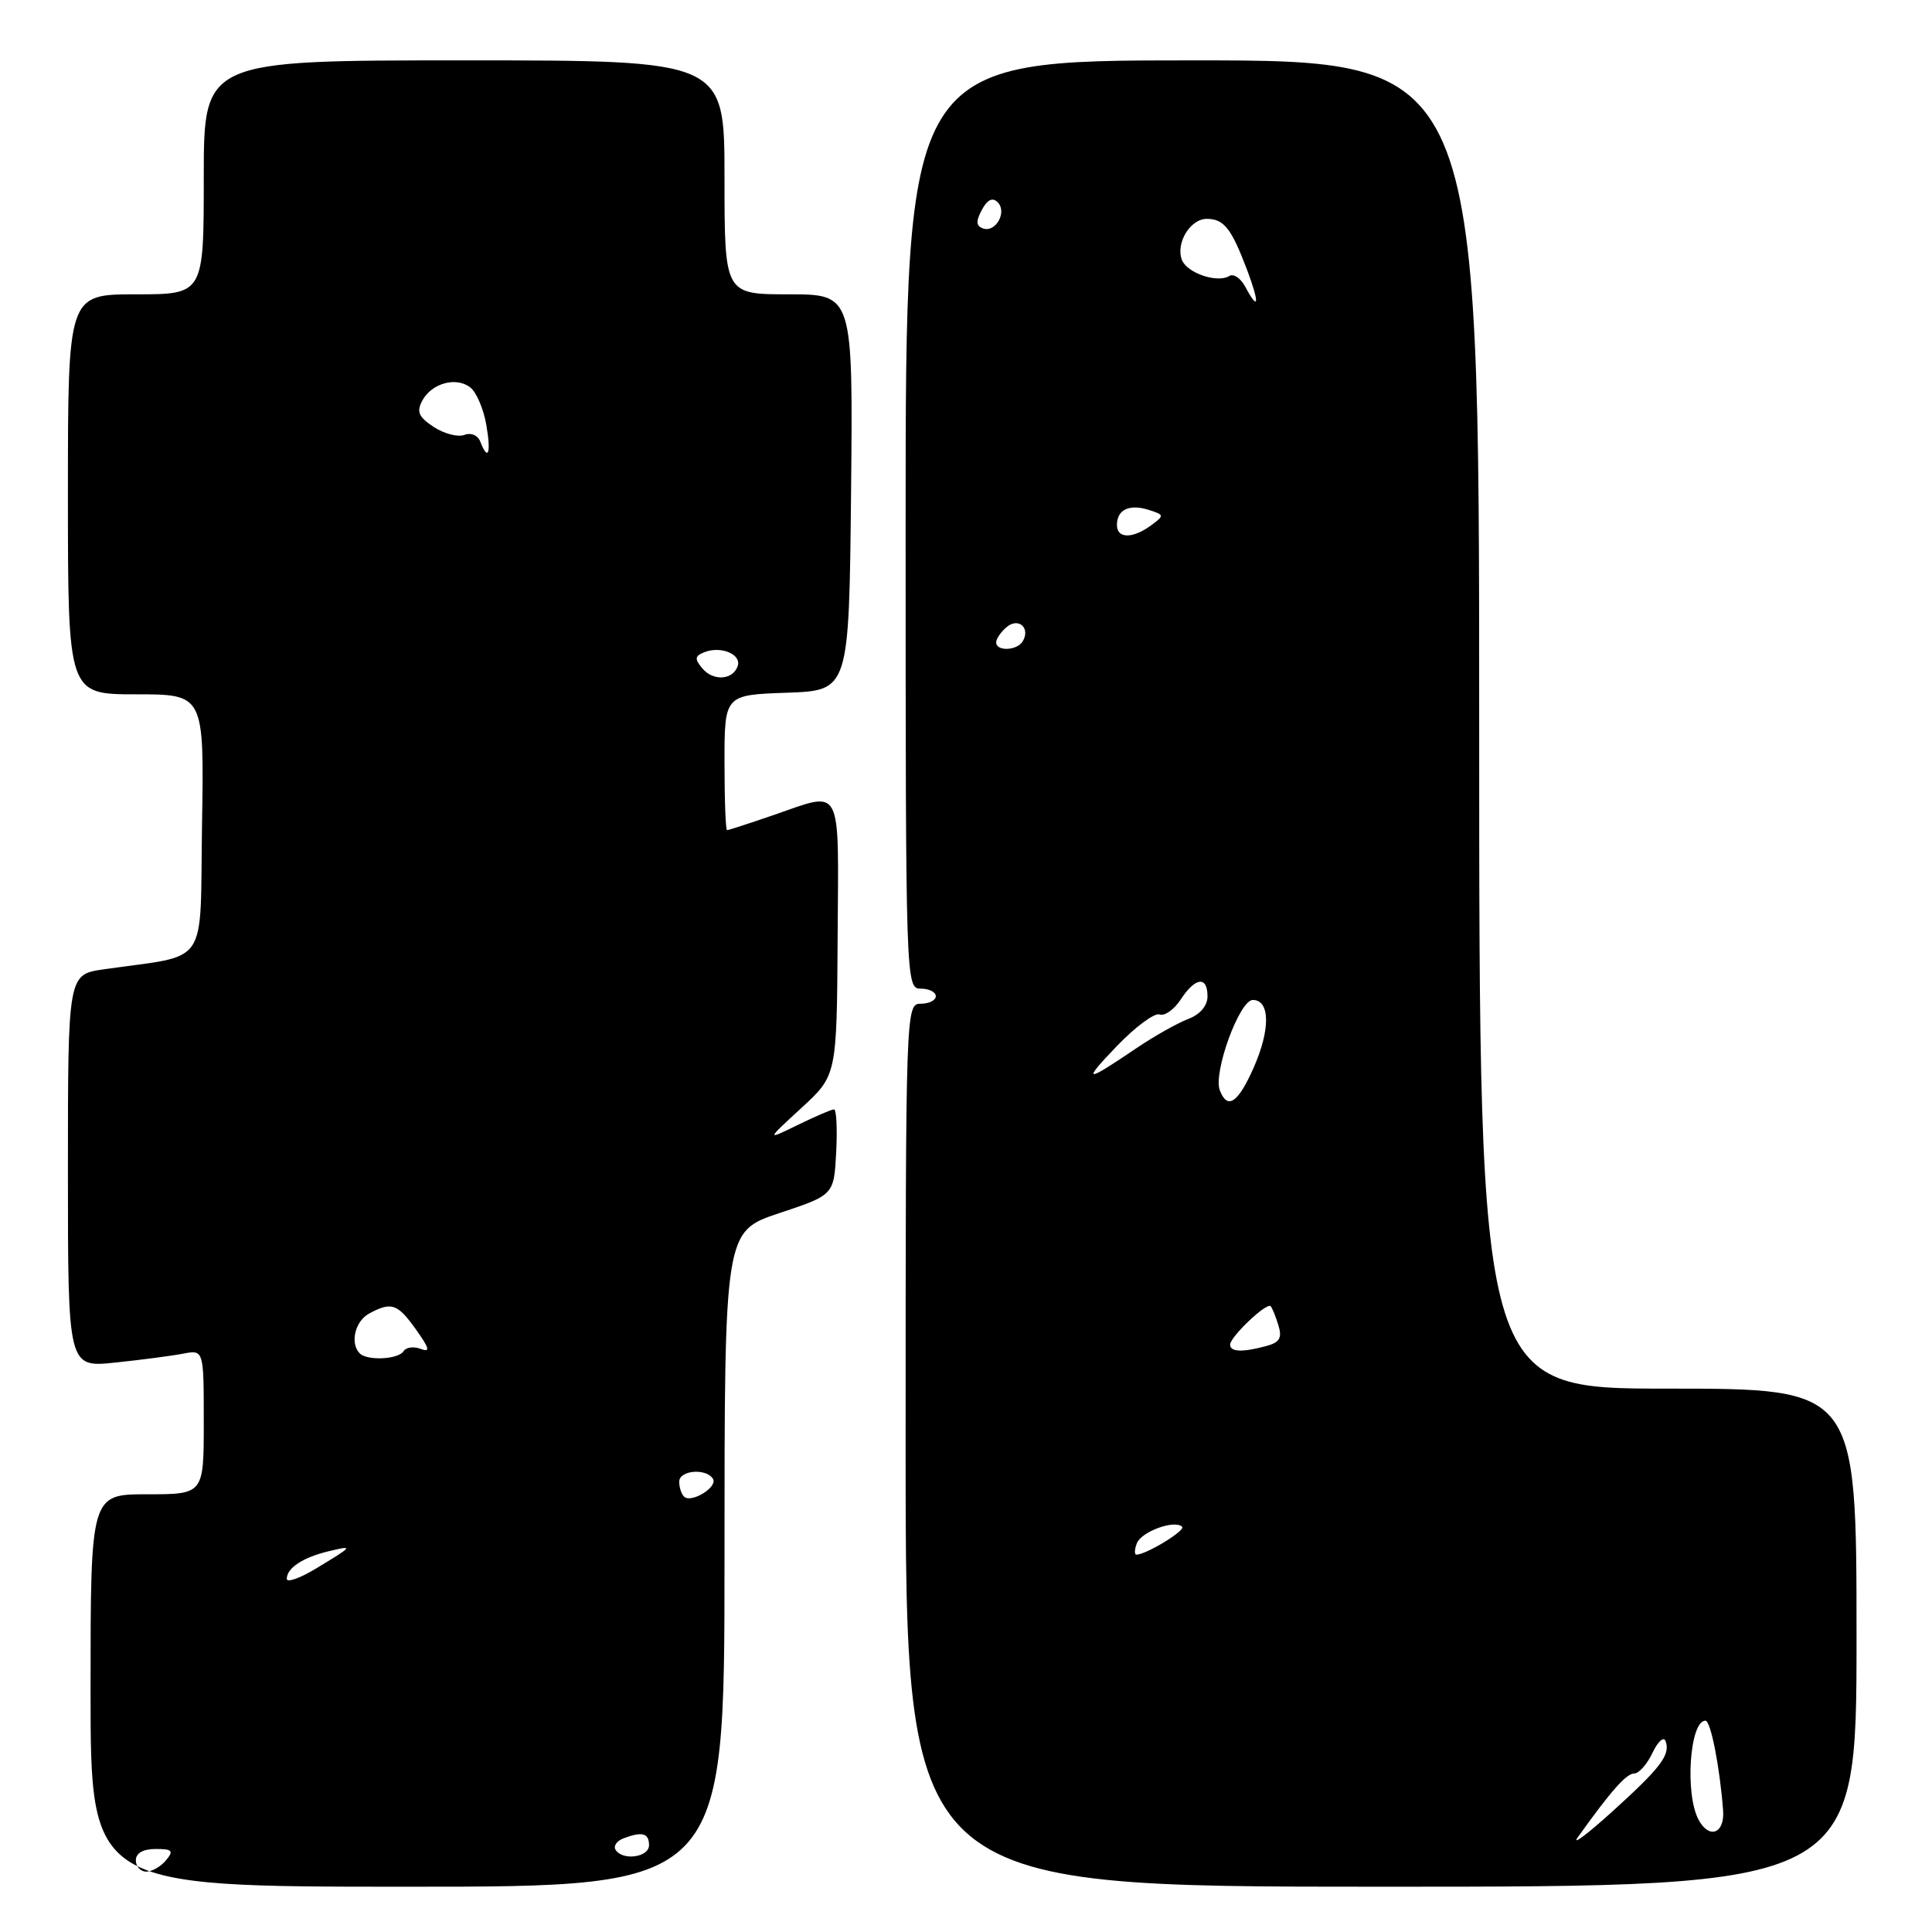 <?xml version="1.0" encoding="UTF-8" standalone="no"?>
<!DOCTYPE svg PUBLIC "-//W3C//DTD SVG 1.1//EN" "http://www.w3.org/Graphics/SVG/1.1/DTD/svg11.dtd" >
<svg xmlns="http://www.w3.org/2000/svg" xmlns:xlink="http://www.w3.org/1999/xlink" version="1.1" viewBox="0 0 256 256">
 <g >
 <path fill="currentColor"
d=" M 96.00 206.58 C 96.00 163.17 96.00 163.17 103.25 160.75 C 110.50 158.34 110.50 158.34 110.80 152.67 C 110.96 149.55 110.83 147.00 110.51 147.00 C 110.19 147.00 108.03 147.93 105.71 149.06 C 101.50 151.12 101.50 151.12 106.19 146.81 C 110.88 142.50 110.88 142.50 110.99 124.25 C 111.12 103.60 111.75 104.82 102.50 108.00 C 99.30 109.10 96.53 110.00 96.34 110.00 C 96.15 110.00 96.00 105.97 96.00 101.04 C 96.00 92.08 96.00 92.08 104.25 91.79 C 112.50 91.50 112.50 91.50 112.77 65.25 C 113.03 39.00 113.03 39.00 104.52 39.00 C 96.00 39.00 96.00 39.00 96.00 23.50 C 96.00 8.00 96.00 8.00 61.50 8.00 C 27.00 8.00 27.00 8.00 27.00 23.50 C 27.00 39.00 27.00 39.00 18.00 39.00 C 9.00 39.00 9.00 39.00 9.00 65.50 C 9.00 92.00 9.00 92.00 18.02 92.00 C 27.05 92.00 27.05 92.00 26.77 109.22 C 26.47 128.52 27.90 126.40 13.75 128.44 C 9.00 129.12 9.00 129.12 9.00 155.16 C 9.00 181.20 9.00 181.20 15.25 180.55 C 18.69 180.19 22.74 179.66 24.25 179.37 C 27.00 178.84 27.00 178.84 27.00 188.42 C 27.00 198.00 27.00 198.00 19.50 198.00 C 12.00 198.00 12.00 198.00 12.00 224.00 C 12.00 250.00 12.00 250.00 54.00 250.00 C 96.00 250.00 96.00 250.00 96.00 206.58 Z  M 246.00 217.00 C 246.00 184.00 246.00 184.00 221.00 184.00 C 196.00 184.00 196.00 184.00 196.00 96.00 C 196.00 8.00 196.00 8.00 158.00 8.00 C 120.00 8.00 120.00 8.00 120.00 69.50 C 120.00 130.33 120.02 131.00 122.00 131.00 C 123.10 131.00 124.00 131.45 124.00 132.00 C 124.00 132.55 123.10 133.00 122.00 133.00 C 120.02 133.00 120.00 133.67 120.00 191.50 C 120.00 250.00 120.00 250.00 183.00 250.00 C 246.00 250.00 246.00 250.00 246.00 217.00 Z  M 18.00 246.50 C 18.00 245.55 18.96 245.00 20.62 245.00 C 22.84 245.00 23.05 245.23 22.00 246.50 C 21.32 247.32 20.14 248.00 19.38 248.00 C 18.62 248.00 18.00 247.32 18.00 246.50 Z  M 81.56 245.10 C 81.26 244.61 81.72 243.94 82.59 243.60 C 85.08 242.65 86.00 242.89 86.00 244.50 C 86.00 246.11 82.48 246.59 81.56 245.10 Z  M 38.00 209.20 C 38.00 207.78 40.13 206.37 43.50 205.56 C 46.93 204.73 46.85 204.84 41.75 207.91 C 39.69 209.15 38.00 209.73 38.00 209.20 Z  M 90.63 198.30 C 90.28 197.95 90.00 197.07 90.00 196.33 C 90.00 194.81 93.58 194.51 94.47 195.95 C 95.15 197.05 91.57 199.24 90.63 198.30 Z  M 47.67 179.33 C 46.34 178.00 47.04 175.05 48.93 174.04 C 51.88 172.46 52.67 172.73 55.13 176.18 C 56.92 178.70 57.05 179.23 55.73 178.73 C 54.81 178.38 53.80 178.52 53.47 179.04 C 52.80 180.13 48.67 180.34 47.67 179.33 Z  M 93.05 88.55 C 92.00 87.29 92.06 86.91 93.39 86.40 C 95.57 85.57 98.26 86.71 97.75 88.25 C 97.13 90.12 94.49 90.29 93.05 88.55 Z  M 63.64 58.52 C 63.32 57.67 62.41 57.29 61.53 57.63 C 60.68 57.95 58.86 57.48 57.48 56.58 C 55.47 55.26 55.17 54.56 55.95 53.09 C 57.20 50.76 60.48 49.87 62.34 51.36 C 63.13 51.99 64.07 54.19 64.43 56.25 C 65.10 60.05 64.69 61.23 63.64 58.52 Z  M 209.05 243.47 C 213.46 237.30 215.50 235.00 216.53 235.00 C 217.16 235.00 218.26 233.76 218.97 232.25 C 219.68 230.74 220.46 230.05 220.70 230.71 C 221.36 232.53 220.08 234.21 213.55 240.12 C 210.27 243.08 208.25 244.59 209.05 243.47 Z  M 225.07 241.13 C 223.23 237.69 223.90 228.00 225.98 228.00 C 226.68 228.00 227.88 234.11 228.32 239.90 C 228.55 242.96 226.47 243.74 225.07 241.13 Z  M 150.64 204.49 C 151.24 202.94 155.66 201.33 156.64 202.31 C 157.13 202.79 151.87 206.00 150.58 206.00 C 150.30 206.00 150.32 205.32 150.64 204.49 Z  M 163.00 178.17 C 163.00 177.13 167.86 172.52 168.37 173.08 C 168.58 173.31 169.05 174.46 169.40 175.63 C 169.91 177.28 169.55 177.89 167.78 178.36 C 164.62 179.21 163.00 179.15 163.00 178.17 Z  M 161.63 144.47 C 160.73 142.12 164.24 132.50 166.00 132.50 C 168.30 132.50 168.35 136.42 166.12 141.46 C 164.04 146.17 162.64 147.10 161.63 144.47 Z  M 147.98 138.62 C 150.44 136.06 152.99 134.17 153.65 134.42 C 154.31 134.67 155.57 133.78 156.45 132.44 C 158.39 129.47 160.00 129.29 160.00 132.02 C 160.00 133.28 159.02 134.42 157.42 135.03 C 156.01 135.57 152.97 137.28 150.67 138.83 C 143.74 143.53 143.30 143.50 147.98 138.62 Z  M 132.00 85.12 C 132.00 84.64 132.63 83.72 133.41 83.07 C 134.98 81.77 136.58 83.25 135.50 85.00 C 134.74 86.23 132.00 86.33 132.00 85.12 Z  M 148.00 69.56 C 148.00 67.53 149.64 66.75 152.20 67.56 C 154.30 68.23 154.31 68.30 152.50 69.63 C 150.06 71.41 148.00 71.38 148.00 69.56 Z  M 164.99 37.97 C 164.39 36.86 163.45 36.22 162.89 36.57 C 161.31 37.55 157.28 36.18 156.61 34.44 C 155.76 32.22 157.71 29.00 159.91 29.00 C 162.17 29.00 163.17 30.27 165.24 35.75 C 166.93 40.24 166.80 41.37 164.99 37.97 Z  M 130.26 30.27 C 129.33 29.95 129.29 29.33 130.10 27.81 C 130.83 26.45 131.51 26.11 132.20 26.80 C 133.48 28.08 131.94 30.86 130.26 30.27 Z "/>
</g>
</svg>